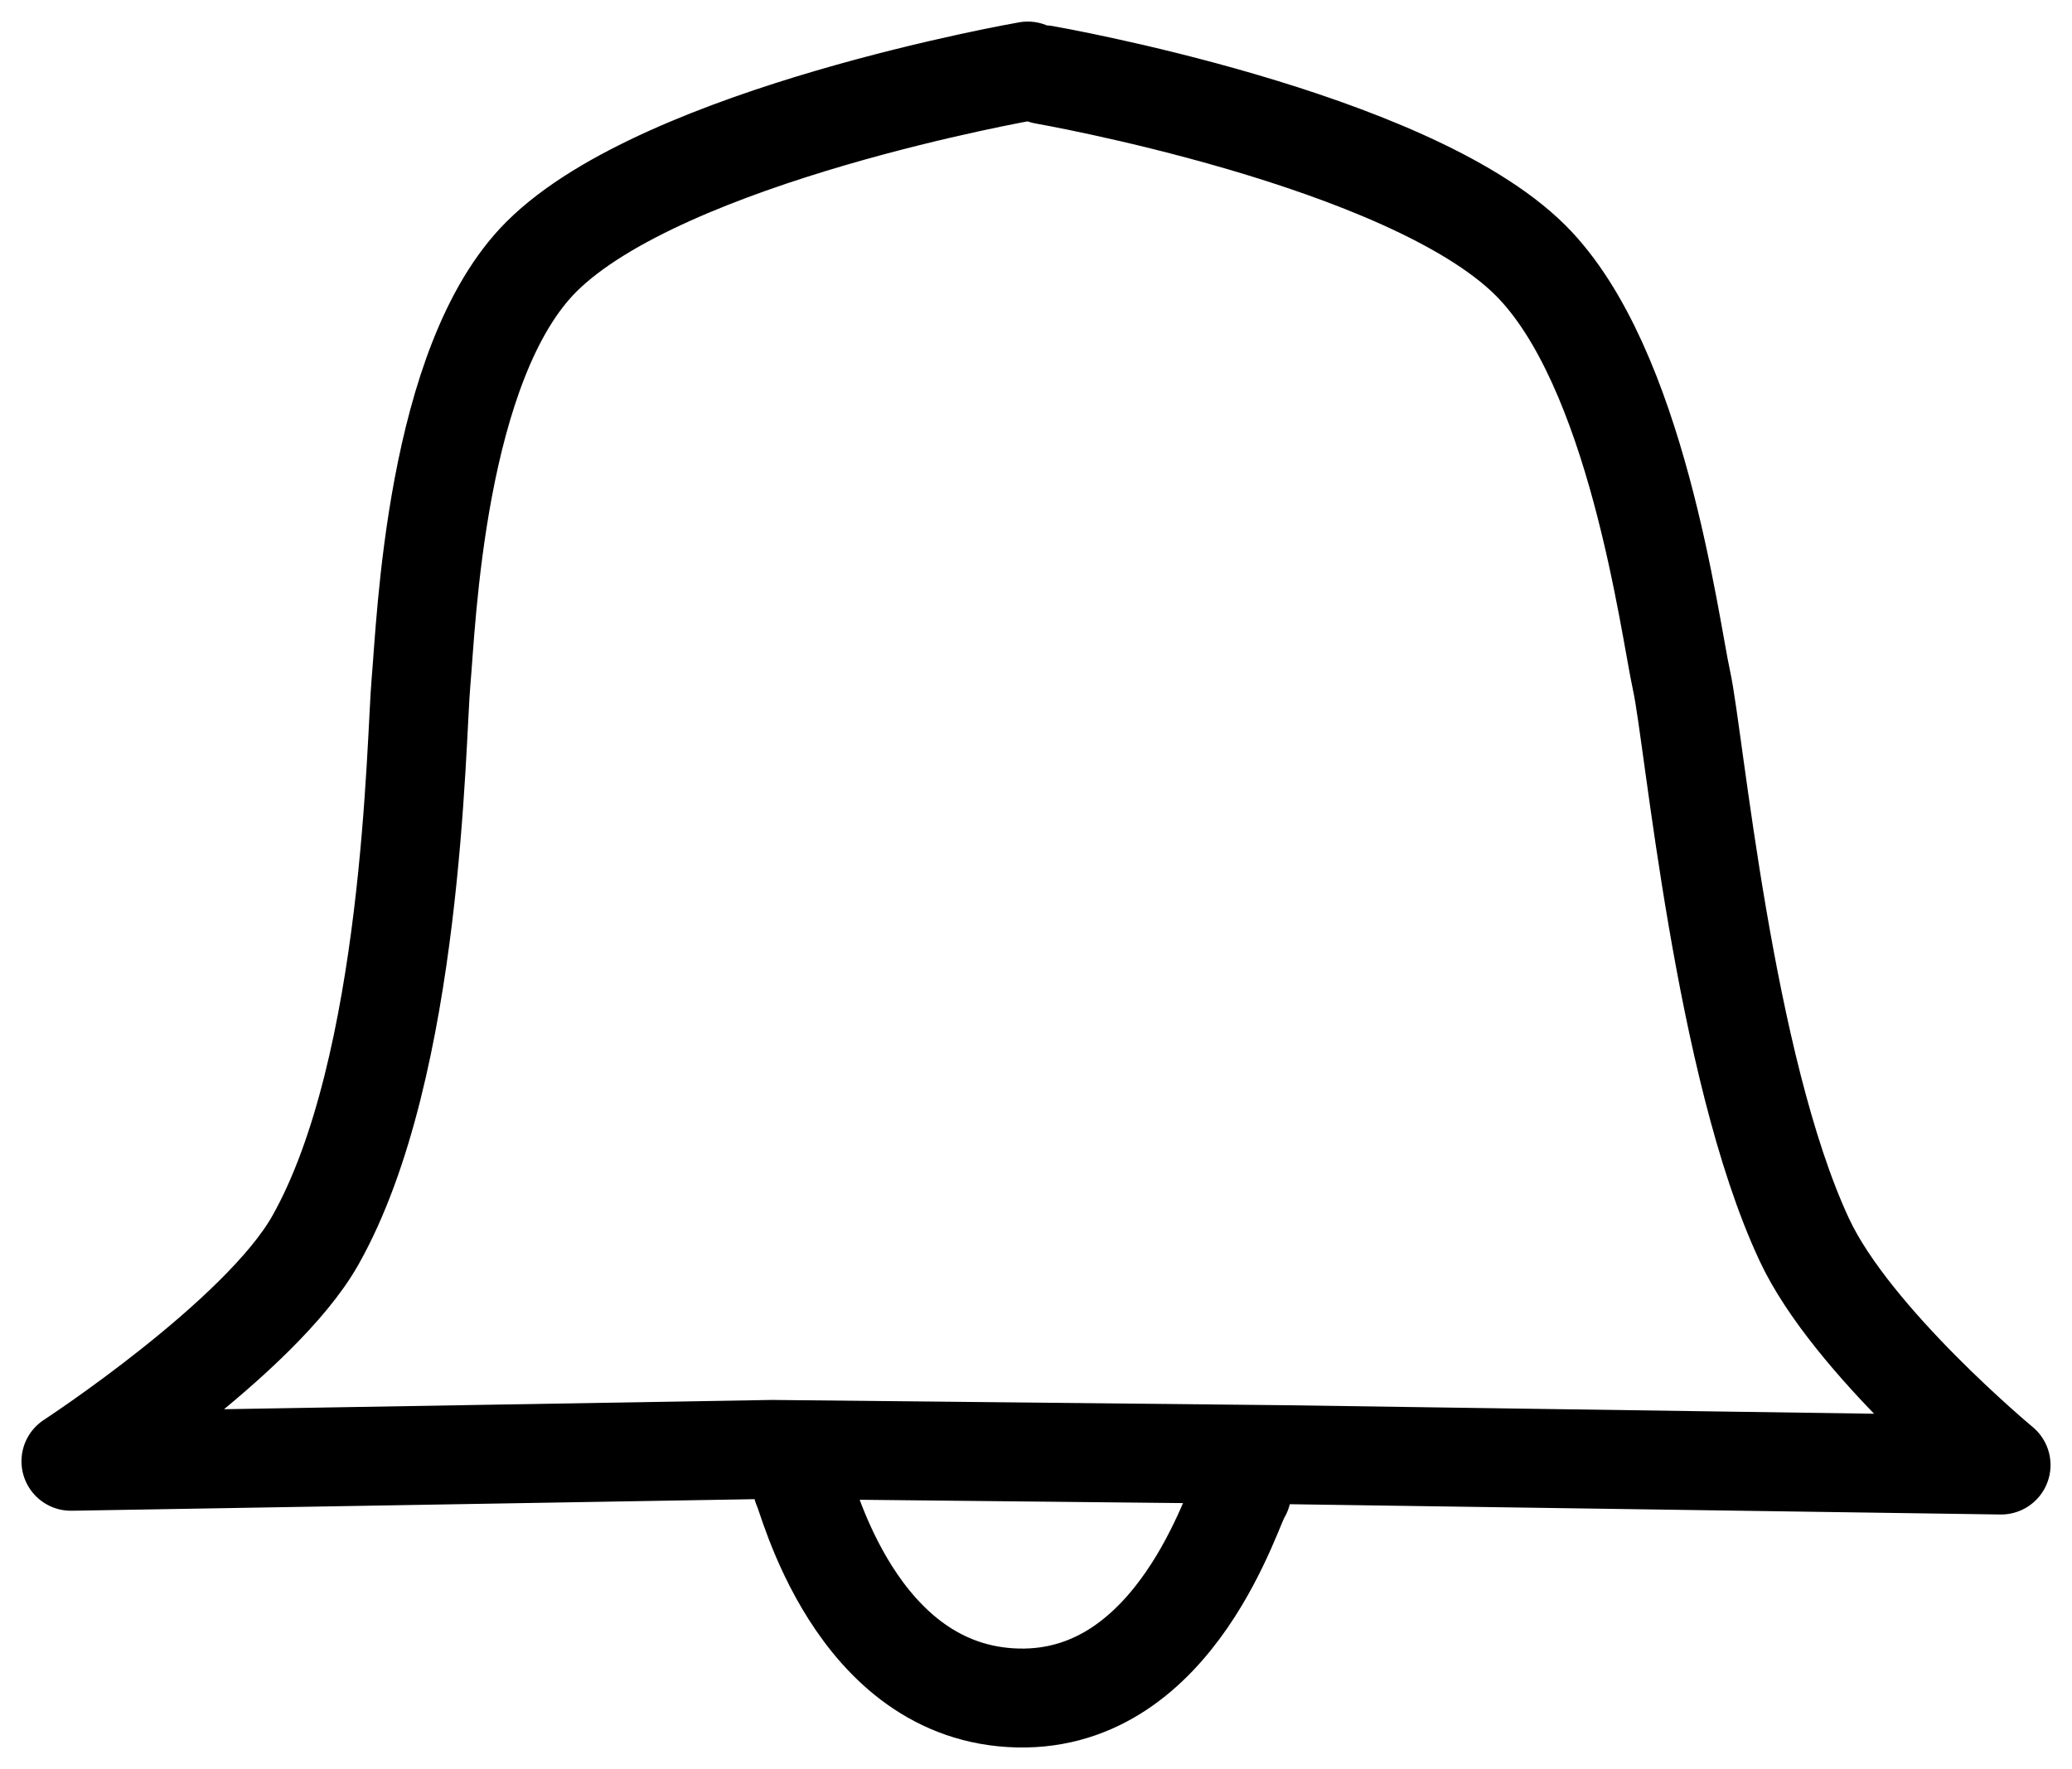 <svg xmlns="http://www.w3.org/2000/svg" fill="none" stroke="currentColor" stroke-linecap="round" stroke-linejoin="round" class="rx-icons rxicons-bell" viewBox="0 0 20.94 17.883"><path d="M10.387.718s-3.672.638-4.914 1.876C4.397 3.666 4.308 6.31 4.255 6.89c-.053.582-.08 3.897-1.068 5.648-.554.983-2.47 2.234-2.47 2.234l7.087-.12 5.164.053 7.255.105s-1.511-1.254-1.988-2.277c-.818-1.751-1.113-5.067-1.24-5.648-.125-.57-.452-3.181-1.528-4.254C14.225 1.394 10.553.756 10.553.756M8.11 15.03c.044.051.523 2.098 2.179 2.135 1.614.035 2.178-1.99 2.26-2.077"/></svg>